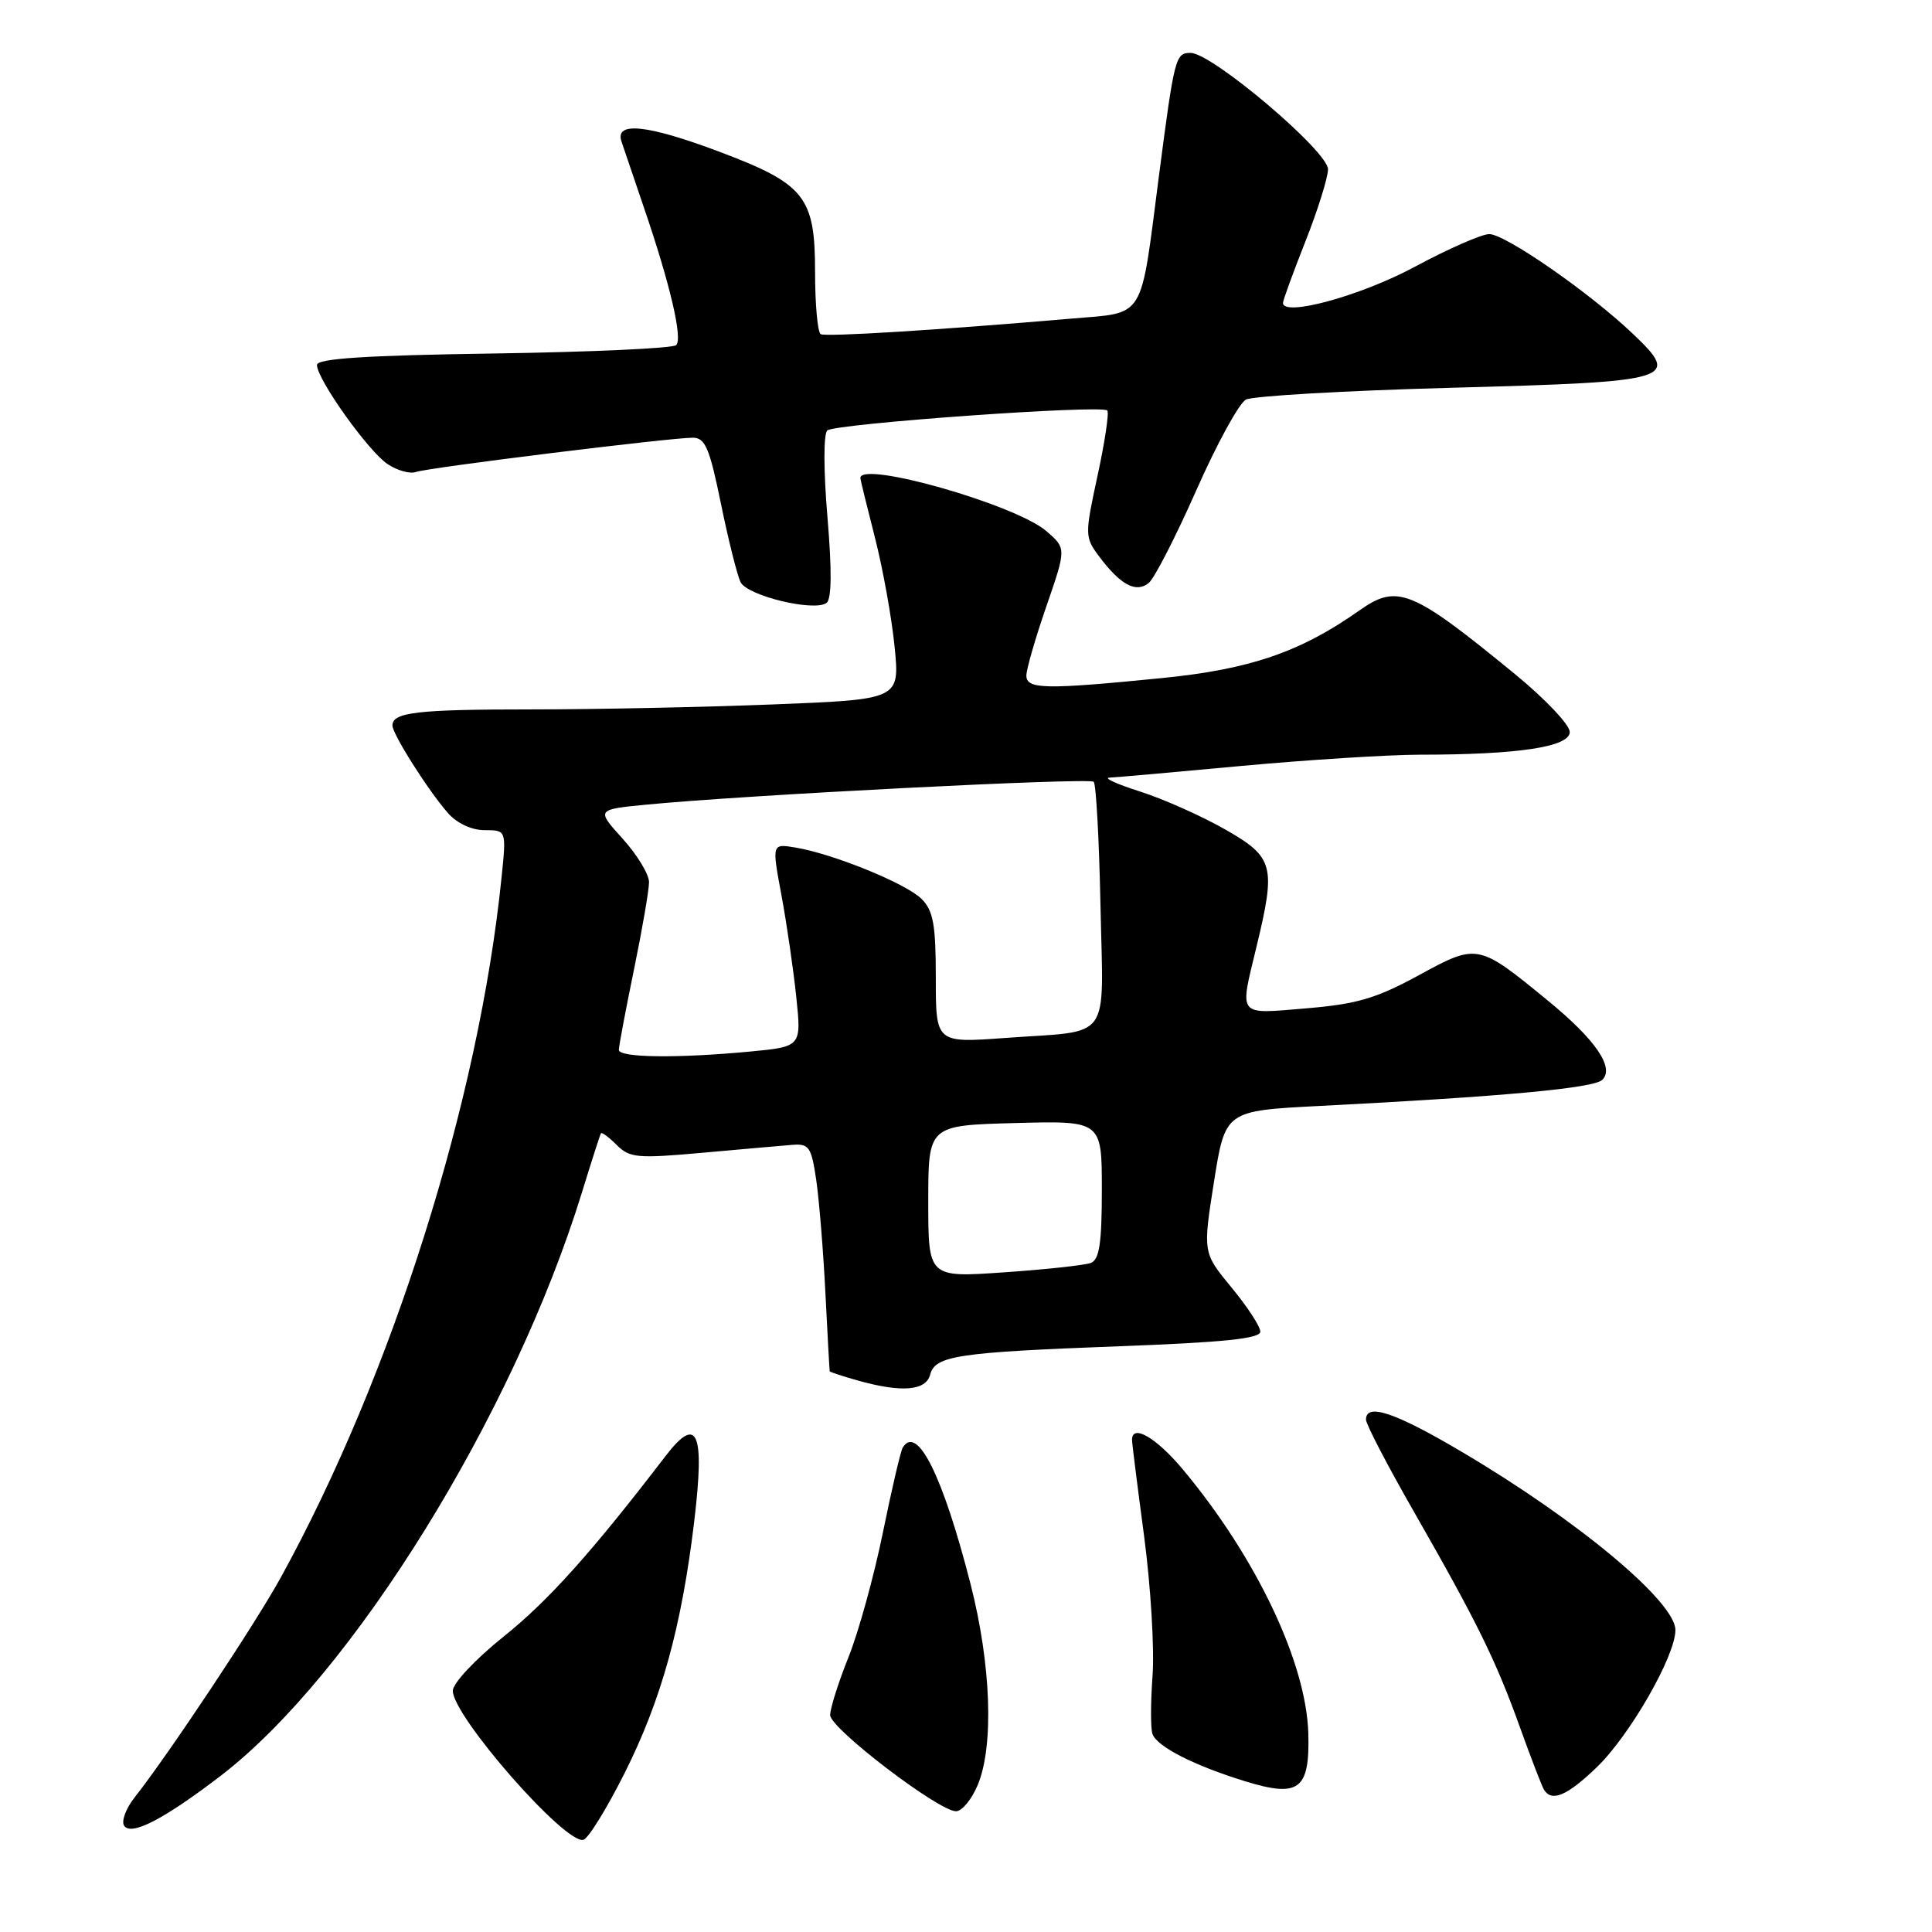 <?xml version="1.0" encoding="UTF-8" standalone="no"?>
<!DOCTYPE svg PUBLIC "-//W3C//DTD SVG 1.1//EN" "http://www.w3.org/Graphics/SVG/1.1/DTD/svg11.dtd" >
<svg xmlns="http://www.w3.org/2000/svg" xmlns:xlink="http://www.w3.org/1999/xlink" version="1.1" viewBox="0 0 256 256">
 <g >
 <path fill="currentColor"
d=" M 82.75 234.97 C 87.64 225.24 90.32 215.55 91.99 201.57 C 93.41 189.66 92.41 187.42 88.16 192.97 C 78.43 205.67 72.66 212.11 66.75 216.84 C 62.96 219.88 60.00 223.04 60.00 224.04 C 60.00 227.41 74.95 244.47 77.31 243.78 C 77.97 243.59 80.41 239.63 82.75 234.97 Z  M 29.26 235.29 C 46.73 221.88 68.03 187.48 77.11 158.00 C 78.38 153.88 79.51 150.35 79.63 150.17 C 79.74 149.98 80.68 150.68 81.72 151.72 C 83.43 153.43 84.46 153.52 93.05 152.75 C 98.25 152.28 103.61 151.81 104.97 151.70 C 107.20 151.52 107.51 151.97 108.15 156.32 C 108.54 158.98 109.09 165.73 109.37 171.32 C 109.65 176.92 109.91 181.59 109.94 181.70 C 109.97 181.81 111.69 182.37 113.75 182.95 C 119.50 184.55 122.69 184.28 123.25 182.15 C 123.91 179.63 126.84 179.19 148.44 178.38 C 162.14 177.87 167.00 177.37 167.00 176.45 C 167.00 175.77 165.28 173.14 163.19 170.61 C 159.38 165.99 159.38 165.99 160.86 156.59 C 162.35 147.18 162.35 147.18 174.93 146.54 C 199.16 145.30 211.21 144.19 212.32 143.08 C 213.95 141.45 211.42 137.76 205.08 132.57 C 195.85 125.00 195.77 124.98 187.97 129.24 C 182.35 132.30 179.79 133.05 173.09 133.61 C 163.87 134.38 164.23 134.82 166.48 125.50 C 169.09 114.70 168.80 113.60 162.37 109.92 C 159.27 108.15 154.21 105.89 151.12 104.90 C 148.03 103.92 146.18 103.08 147.00 103.04 C 147.82 103.01 155.70 102.31 164.50 101.49 C 173.30 100.68 183.92 100.01 188.10 100.00 C 201.21 100.00 208.00 98.97 208.00 96.99 C 208.00 96.04 204.74 92.60 200.75 89.33 C 187.06 78.11 185.17 77.34 180.15 80.87 C 172.32 86.40 165.61 88.70 153.94 89.85 C 138.46 91.39 136.00 91.34 136.00 89.51 C 136.00 88.69 137.19 84.56 138.65 80.34 C 141.30 72.66 141.30 72.66 138.64 70.37 C 134.57 66.86 114.00 61.00 114.00 63.34 C 114.00 63.53 114.87 67.07 115.93 71.22 C 116.99 75.36 118.16 81.88 118.54 85.71 C 119.23 92.68 119.23 92.68 102.45 93.34 C 93.23 93.70 78.81 94.00 70.42 94.00 C 55.26 94.00 52.00 94.38 52.00 96.13 C 52.00 97.28 56.75 104.77 59.37 107.75 C 60.56 109.10 62.50 110.00 64.22 110.00 C 67.10 110.00 67.10 110.00 66.46 116.25 C 63.47 145.74 51.98 182.16 37.22 209.00 C 33.83 215.17 22.35 232.44 17.85 238.15 C 16.70 239.61 16.06 241.29 16.44 241.90 C 17.33 243.34 21.73 241.06 29.26 235.29 Z  M 129.55 236.53 C 131.72 231.34 131.33 220.56 128.60 209.88 C 124.92 195.52 121.53 188.71 119.62 191.81 C 119.34 192.26 118.16 197.32 116.99 203.06 C 115.82 208.80 113.77 216.24 112.43 219.58 C 111.09 222.92 110.00 226.38 110.00 227.26 C 110.00 229.02 124.38 240.00 126.68 240.00 C 127.46 240.00 128.75 238.44 129.55 236.53 Z  M 173.36 229.71 C 173.10 220.35 166.49 206.40 156.77 194.75 C 153.24 190.51 150.00 188.62 150.00 190.79 C 150.00 191.23 150.72 196.96 151.60 203.54 C 152.47 210.12 152.98 218.43 152.72 222.00 C 152.46 225.57 152.45 229.07 152.71 229.77 C 153.33 231.45 158.21 233.94 165.00 236.03 C 172.13 238.23 173.56 237.15 173.36 229.71 Z  M 211.55 234.20 C 215.95 229.97 222.00 219.43 222.00 215.99 C 222.00 212.25 209.12 201.49 193.77 192.42 C 184.85 187.14 181.00 185.85 181.00 188.11 C 181.00 188.72 183.87 194.23 187.38 200.36 C 195.75 214.99 198.21 220.00 201.41 228.90 C 202.87 232.96 204.30 236.68 204.59 237.15 C 205.62 238.81 207.65 237.95 211.55 234.20 Z  M 109.64 68.50 C 109.12 62.35 109.11 57.52 109.62 57.04 C 110.58 56.14 145.94 53.61 146.72 54.39 C 146.98 54.65 146.41 58.52 145.44 62.98 C 143.73 70.92 143.73 71.16 145.64 73.73 C 148.48 77.52 150.54 78.62 152.22 77.24 C 152.98 76.61 155.81 71.08 158.52 64.96 C 161.22 58.84 164.18 53.44 165.09 52.95 C 165.99 52.47 178.28 51.76 192.38 51.38 C 221.92 50.58 222.77 50.32 216.34 44.21 C 210.59 38.74 199.43 31.00 197.32 31.02 C 196.32 31.03 191.87 32.98 187.43 35.37 C 180.26 39.22 169.99 42.02 170.00 40.13 C 170.01 39.78 171.34 36.12 172.97 32.00 C 174.60 27.88 175.95 23.57 175.97 22.44 C 176.01 20.08 160.62 7.03 157.77 7.01 C 155.75 7.00 155.62 7.52 153.54 23.50 C 151.06 42.65 151.86 41.37 141.93 42.22 C 124.12 43.75 109.47 44.65 108.75 44.28 C 108.34 44.06 108.00 40.33 108.00 36.00 C 108.00 26.06 106.65 24.37 95.28 20.09 C 85.75 16.51 81.45 16.06 82.35 18.75 C 82.67 19.71 84.01 23.65 85.32 27.50 C 88.79 37.62 90.48 44.85 89.60 45.73 C 89.18 46.15 78.30 46.65 65.42 46.84 C 48.40 47.09 42.00 47.51 42.00 48.36 C 42.00 50.26 48.84 59.85 51.38 61.51 C 52.67 62.36 54.34 62.82 55.11 62.54 C 56.67 61.97 88.76 58.00 91.80 58.00 C 93.44 58.00 94.02 59.36 95.53 66.75 C 96.51 71.56 97.69 76.24 98.13 77.14 C 99.04 78.95 107.89 81.09 109.52 79.89 C 110.20 79.38 110.24 75.61 109.64 68.50 Z  M 123.00 159.20 C 123.00 149.12 123.00 149.12 134.50 148.81 C 146.00 148.50 146.00 148.50 146.00 157.64 C 146.00 164.72 145.67 166.91 144.55 167.34 C 143.75 167.65 138.57 168.21 133.05 168.59 C 123.00 169.29 123.00 169.29 123.00 159.20 Z  M 82.00 139.11 C 82.00 138.62 82.90 133.85 84.00 128.50 C 85.10 123.15 86.00 117.93 86.00 116.89 C 86.00 115.85 84.43 113.26 82.50 111.13 C 79.00 107.26 79.00 107.26 85.75 106.61 C 98.79 105.34 144.35 103.02 144.92 103.59 C 145.24 103.90 145.64 111.28 145.82 119.99 C 146.19 138.33 147.51 136.49 133.25 137.53 C 124.00 138.21 124.00 138.21 124.00 129.61 C 124.00 122.51 123.67 120.67 122.11 119.11 C 120.07 117.07 110.40 113.13 105.38 112.30 C 102.27 111.78 102.27 111.78 103.55 118.64 C 104.25 122.41 105.13 128.47 105.51 132.10 C 106.20 138.69 106.20 138.69 99.35 139.34 C 89.66 140.25 82.00 140.15 82.00 139.11 Z "/>
</g>
</svg>